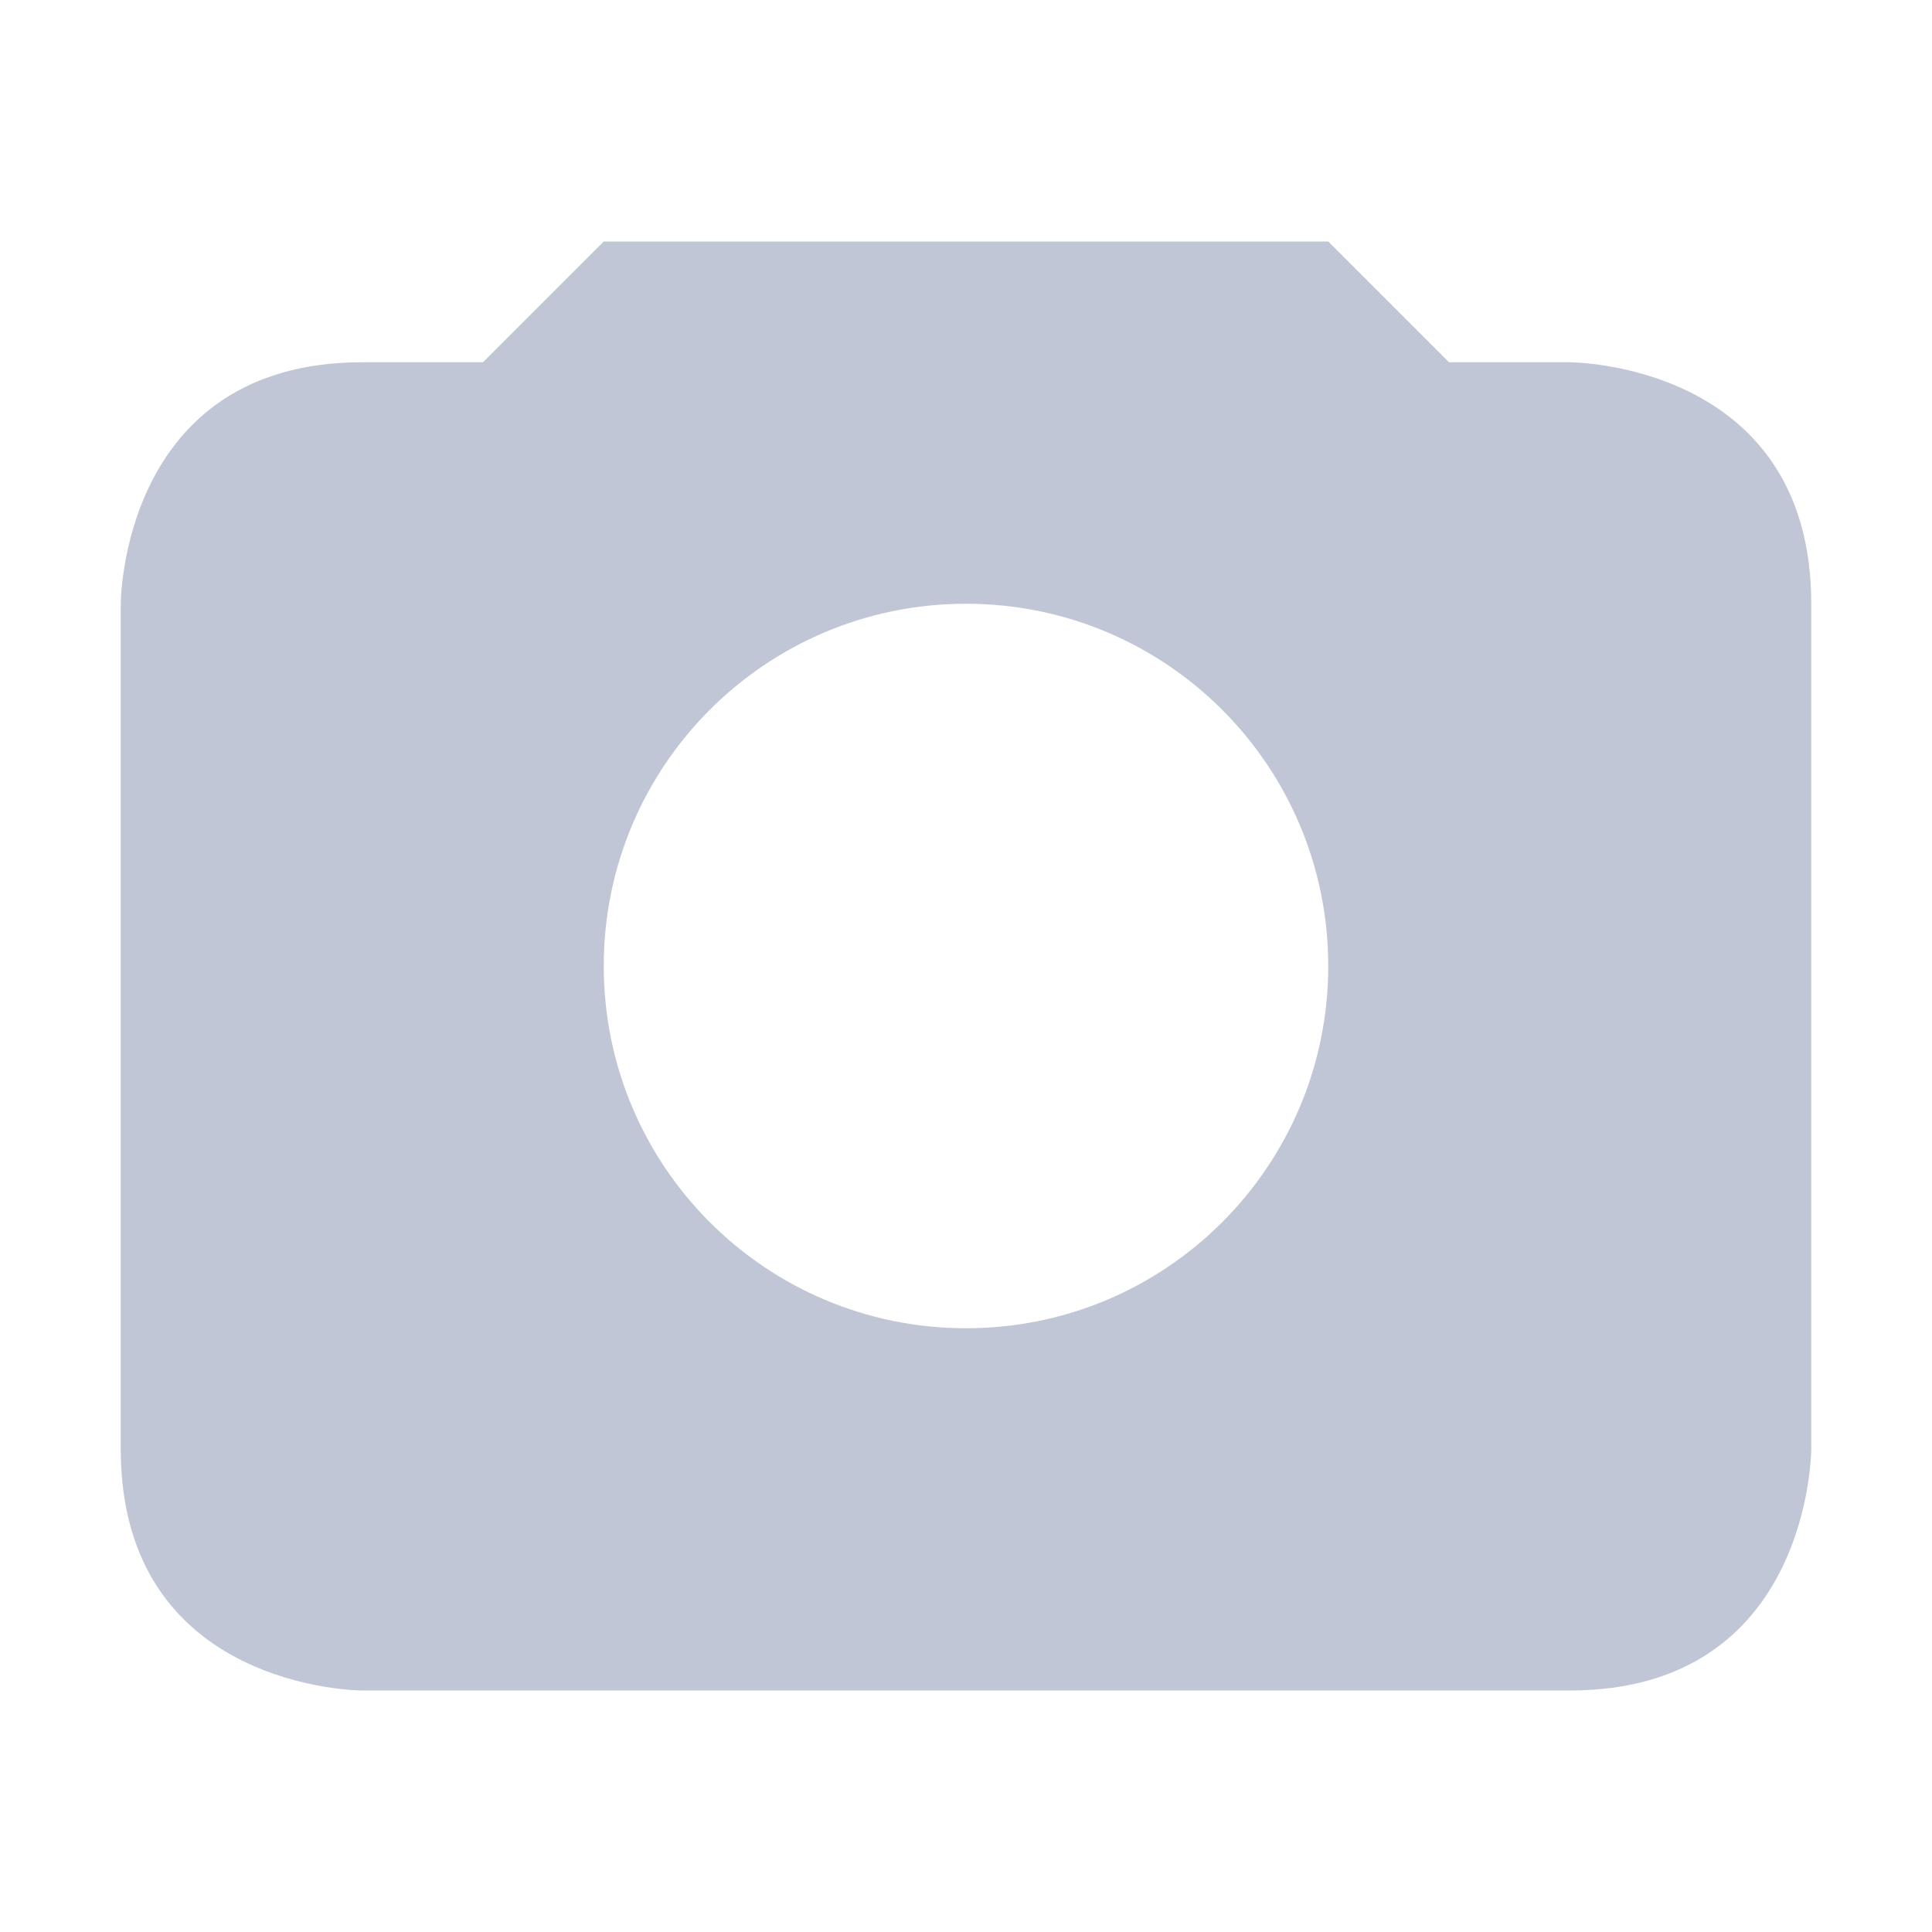 
<svg xmlns="http://www.w3.org/2000/svg" xmlns:xlink="http://www.w3.org/1999/xlink" width="16px" height="16px" viewBox="0 0 16 16" version="1.1">
<g id="surface1">
<path style=" stroke:none;fill-rule:nonzero;fill:#c1c6d6;fill-opacity:1;" d="M 5 2 L 4 3 L 3 3 C 1 3 1 5 1 5 L 1 12 C 1 14 3 14 3 14 L 13 14 C 15 14 15 12 15 12 L 15 5 C 15 3 13 3 13 3 L 12 3 L 11 2 Z M 8 5 C 9.66 5 11 6.344 11 8 C 11 9.656 9.66 11 8 11 C 6.34 11 5 9.656 5 8 C 5 6.344 6.34 5 8 5 Z M 8 5 "/>
</g>
</svg>
